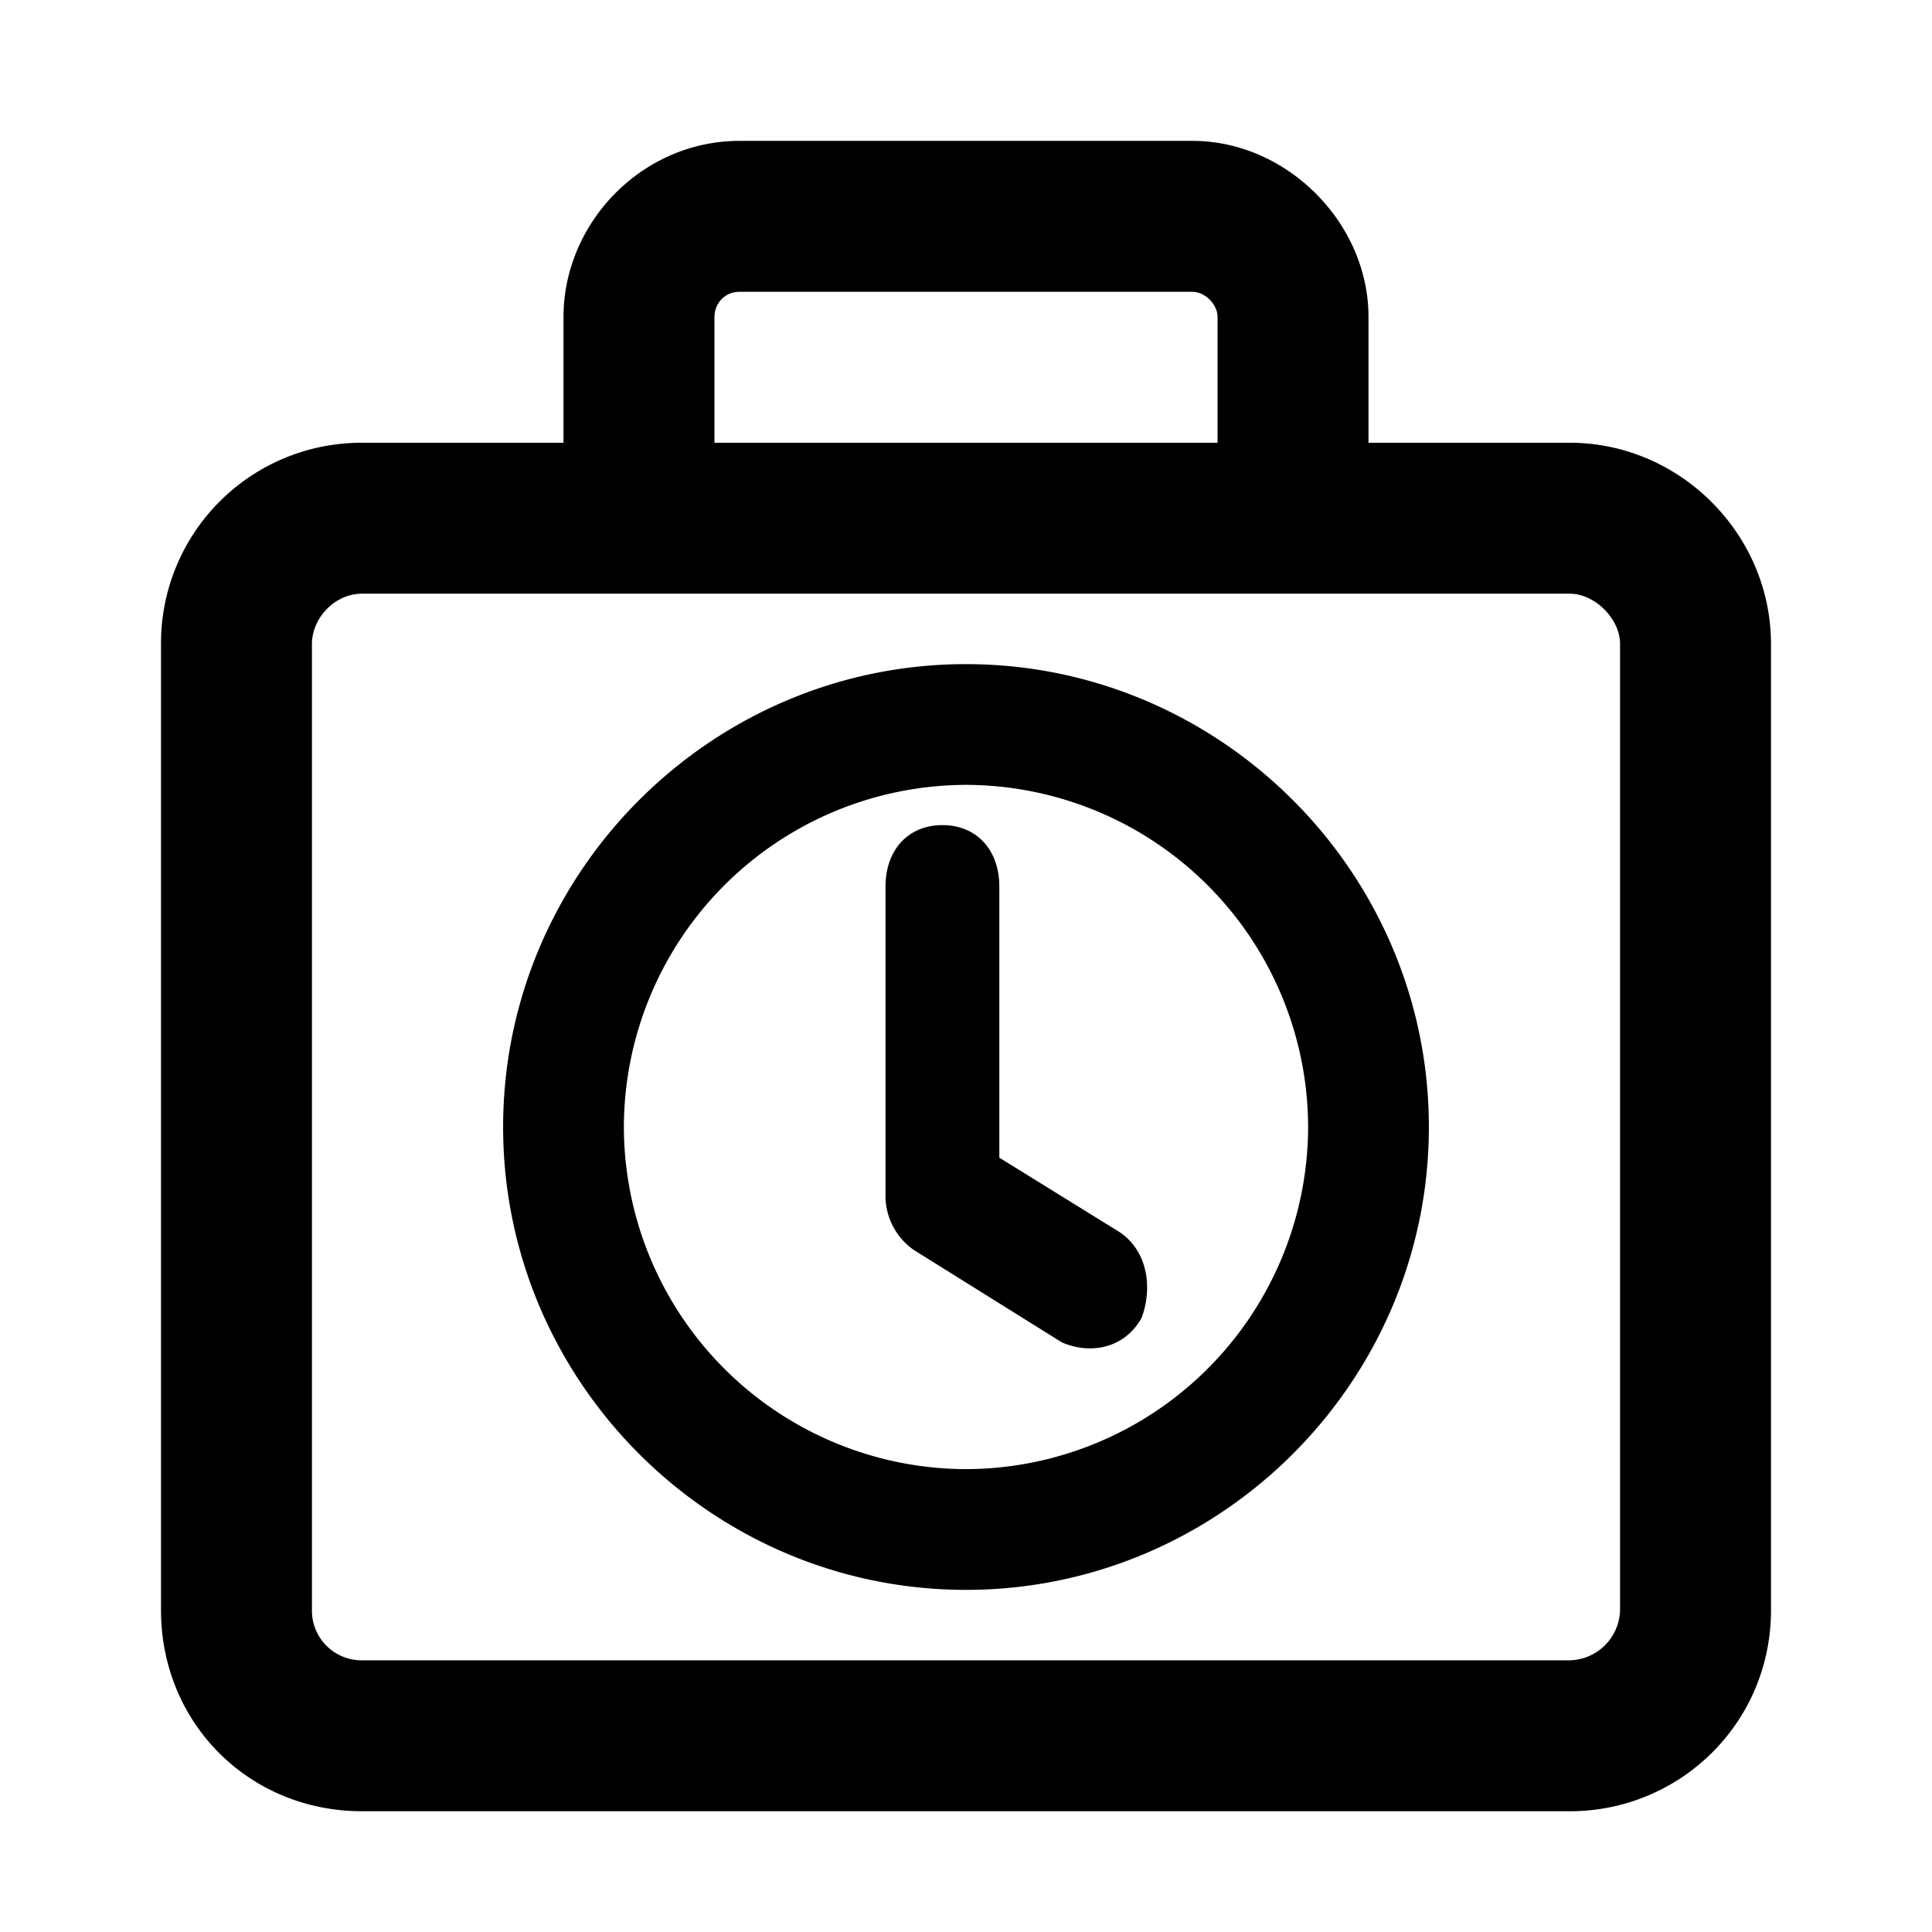 <svg xmlns="http://www.w3.org/2000/svg" width="24" height="24" fill="currentColor" class="icon-late-shift-outline" viewBox="0 0 24 24">
  <path fill-rule="evenodd" d="M8.875 5.5V3.938c0-.157.117-.313.313-.313h5.624c.157 0 .313.156.313.313V5.5zM7 3.938V5.5H4.5A2.49 2.49 0 0 0 2 8v12c0 1.406 1.094 2.5 2.5 2.5h15c1.367 0 2.5-1.094 2.5-2.5V8c0-1.367-1.133-2.5-2.5-2.5H17V3.938c0-1.172-1.016-2.188-2.187-2.188H9.186C7.978 1.75 7 2.766 7 3.938m.938 3.437H19.5c.313 0 .625.313.625.625v12a.64.64 0 0 1-.625.625h-15A.617.617 0 0 1 3.875 20V8c0-.312.273-.625.625-.625zM6.25 14c0-3.162 2.588-5.75 5.75-5.75s5.75 2.588 5.75 5.75-2.588 5.75-5.75 5.75S6.25 17.163 6.25 14m1.5 0A4.26 4.26 0 0 1 12 9.75 4.26 4.26 0 0 1 16.25 14 4.26 4.26 0 0 1 12 18.25 4.26 4.26 0 0 1 7.75 14m5.442 2.676c.353.153.778.077.99-.306.141-.382.07-.841-.283-1.07l-1.485-.919v-3.366c0-.459-.283-.765-.707-.765s-.707.306-.707.765v3.825a.82.82 0 0 0 .354.689z"/>
</svg>